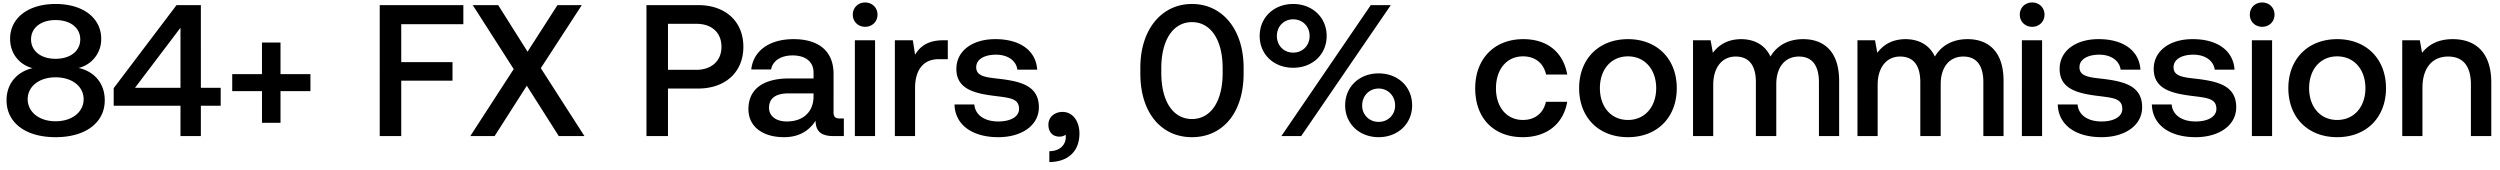 <svg width="147" height="10" viewBox="0 0 147 10" fill="none" xmlns="http://www.w3.org/2000/svg"><path d="M4.62 3.996A1.734 1.734 0 005.951 2.28c0-1.199-1.034-2.046-2.684-2.046C1.628.234.594 1.081.594 2.28c0 .935.616 1.551 1.32 1.727-.825.187-1.529.825-1.529 1.892 0 1.276 1.067 2.167 2.882 2.167 1.815 0 2.893-.891 2.893-2.167 0-1.089-.715-1.727-1.54-1.903zM3.267 1.18c.88 0 1.452.462 1.452 1.133 0 .682-.572 1.144-1.452 1.144-.869 0-1.441-.462-1.441-1.144 0-.671.572-1.133 1.441-1.133zm0 5.951c-.968 0-1.639-.55-1.639-1.298s.671-1.287 1.639-1.287c.979 0 1.65.539 1.65 1.287 0 .748-.671 1.298-1.65 1.298zm3.418-.913h3.927V8h1.199V6.218h1.166V5.162h-1.166V.3h-1.43L6.685 5.184v1.034zm3.927-4.587v3.531H7.939l2.673-3.531zm4.793 2.728h-1.75V5.36h1.75v1.859h1.089V5.36h1.76V4.359h-1.76V2.5h-1.09v1.859zM22.328 8h1.265V4.744h3.014V3.655h-3.014V1.422h3.652V.3h-4.917V8zm5.326 0h1.43l1.892-2.959L32.856 8h1.508L31.8 4.007 34.21.3h-1.43l-1.76 2.739L29.293.3h-1.496l2.409 3.762L27.654 8zm10.358 0h1.265V5.206h1.77c1.607 0 2.663-.968 2.663-2.453C43.71 1.257 42.654.3 41.048.3h-3.036V8zm2.937-6.6c.902 0 1.474.517 1.474 1.353 0 .825-.583 1.353-1.485 1.353h-1.661V1.4h1.672zm8.428 5.566c-.242 0-.364-.077-.364-.363V4.348c0-1.331-.857-2.046-2.353-2.046-1.42 0-2.365.682-2.486 1.782h1.166c.087-.495.56-.825 1.264-.825.782 0 1.233.385 1.233 1.012v.341h-1.42c-1.573 0-2.409.649-2.409 1.804 0 1.045.858 1.65 2.09 1.65.913 0 1.486-.396 1.86-.968 0 .561.264.902 1.034.902h.627V6.966h-.242zm-1.54-1.276c-.012.869-.584 1.452-1.574 1.452-.648 0-1.044-.33-1.044-.803 0-.572.407-.847 1.143-.847h1.474v.198zm3.034-4.114c.407 0 .726-.297.726-.715s-.32-.715-.726-.715c-.407 0-.726.297-.726.715s.319.715.726.715zM50.266 8h1.188V2.368h-1.188V8zm5.201-5.632c-.924 0-1.375.374-1.66.847l-.133-.847h-1.056V8h1.188V5.173c0-.869.341-1.694 1.397-1.694h.528V2.368h-.264zm.658 3.773c.033 1.221 1.067 1.925 2.574 1.925 1.364 0 2.387-.682 2.387-1.76 0-1.254-1.045-1.518-2.332-1.672-.814-.088-1.353-.154-1.353-.682 0-.451.462-.737 1.166-.737s1.188.363 1.254.88h1.166c-.077-1.155-1.056-1.793-2.442-1.793-1.353-.011-2.31.682-2.31 1.749 0 1.166 1.012 1.441 2.3 1.595.868.11 1.385.154 1.385.759 0 .451-.484.737-1.22.737-.859 0-1.365-.418-1.409-1.001h-1.166zm6.357.44c-.506 0-.836.33-.836.748 0 .473.286.704.649.704a.591.591 0 00.363-.11.627.627 0 01.01.143c0 .385-.274.814-.967.825v.638c1.089-.011 1.77-.616 1.77-1.683 0-.704-.384-1.265-.99-1.265zm4.57-2.255c0 2.321 1.243 3.74 3.036 3.74s3.036-1.419 3.036-3.74v-.352c0-2.233-1.243-3.74-3.036-3.74s-3.036 1.507-3.036 3.74v.352zm4.84-.044c0 1.727-.726 2.717-1.804 2.717s-1.804-.99-1.804-2.717v-.264c0-1.716.726-2.717 1.804-2.717s1.804 1.001 1.804 2.717v.264zm2.177-2.167c0 1.089.836 1.87 1.969 1.87s1.969-.781 1.969-1.87S77.17.234 76.037.234c-1.132 0-1.968.792-1.968 1.881zM76.51 8L81.78.3h-1.177L75.345 8h1.166zm.495-5.885c0 .561-.407.979-.968.979-.55 0-.957-.418-.957-.979 0-.561.407-.979.957-.979.56 0 .968.418.968.979zm2.09 4.081c0 1.078.836 1.87 1.969 1.87s1.969-.792 1.969-1.87c0-1.1-.836-1.881-1.97-1.881-1.132 0-1.968.781-1.968 1.881zm2.937 0a.942.942 0 01-.968.968.942.942 0 01-.968-.968c0-.561.418-.99.968-.99s.968.429.968.99zm7.502 1.87c1.441 0 2.398-.803 2.618-2.079H90.9c-.143.649-.627 1.067-1.353 1.067-.957 0-1.584-.759-1.584-1.859 0-1.111.627-1.881 1.584-1.881.737 0 1.21.407 1.364 1.067h1.243c-.23-1.276-1.133-2.079-2.585-2.079-1.705 0-2.827 1.155-2.827 2.893 0 1.76 1.09 2.871 2.794 2.871zm6.19 0c1.716 0 2.87-1.155 2.87-2.882 0-1.716-1.154-2.882-2.87-2.882-1.716 0-2.871 1.166-2.871 2.882 0 1.727 1.154 2.882 2.87 2.882zm0-1.012c-1.001 0-1.65-.781-1.65-1.87s.648-1.87 1.65-1.87c1 0 1.66.781 1.66 1.87s-.66 1.87-1.66 1.87zm10.305-4.752c-.924 0-1.562.407-1.925 1.023-.341-.726-1.001-1.023-1.738-1.023-.847.011-1.331.385-1.65.803l-.132-.737h-1.034V8h1.188V4.986c0-1.001.506-1.661 1.32-1.661.781 0 1.188.517 1.188 1.507V8h1.199V4.953c0-1.012.517-1.628 1.331-1.628.77 0 1.177.517 1.177 1.507V8h1.188V4.755c0-1.782-.946-2.453-2.112-2.453zm9.668 0c-.924 0-1.562.407-1.925 1.023-.341-.726-1.001-1.023-1.738-1.023-.847.011-1.331.385-1.65.803l-.132-.737h-1.034V8h1.188V4.986c0-1.001.506-1.661 1.32-1.661.781 0 1.188.517 1.188 1.507V8h1.199V4.953c0-1.012.517-1.628 1.331-1.628.77 0 1.177.517 1.177 1.507V8h1.188V4.755c0-1.782-.946-2.453-2.112-2.453zm3.794-.726c.407 0 .726-.297.726-.715s-.319-.715-.726-.715-.726.297-.726.715.319.715.726.715zM118.887 8h1.188V2.368h-1.188V8zm2.11-1.859c.033 1.221 1.067 1.925 2.574 1.925 1.364 0 2.387-.682 2.387-1.76 0-1.254-1.045-1.518-2.332-1.672-.814-.088-1.353-.154-1.353-.682 0-.451.462-.737 1.166-.737s1.188.363 1.254.88h1.166c-.077-1.155-1.056-1.793-2.442-1.793-1.353-.011-2.31.682-2.31 1.749 0 1.166 1.012 1.441 2.299 1.595.869.11 1.386.154 1.386.759 0 .451-.484.737-1.221.737-.858 0-1.364-.418-1.408-1.001h-1.166zm5.532 0c.033 1.221 1.067 1.925 2.574 1.925 1.364 0 2.387-.682 2.387-1.76 0-1.254-1.045-1.518-2.332-1.672-.814-.088-1.353-.154-1.353-.682 0-.451.462-.737 1.166-.737s1.188.363 1.254.88h1.166c-.077-1.155-1.056-1.793-2.442-1.793-1.353-.011-2.31.682-2.31 1.749 0 1.166 1.012 1.441 2.299 1.595.869.11 1.386.154 1.386.759 0 .451-.484.737-1.221.737-.858 0-1.364-.418-1.408-1.001h-1.166zm6.487-4.565c.407 0 .726-.297.726-.715s-.319-.715-.726-.715-.726.297-.726.715.319.715.726.715zM132.411 8h1.188V2.368h-1.188V8zm5.015.066c1.716 0 2.871-1.155 2.871-2.882 0-1.716-1.155-2.882-2.871-2.882s-2.871 1.166-2.871 2.882c0 1.727 1.155 2.882 2.871 2.882zm0-1.012c-1.001 0-1.65-.781-1.65-1.87s.649-1.87 1.65-1.87 1.661.781 1.661 1.87-.66 1.87-1.661 1.87zm6.796-4.752c-.913 0-1.452.363-1.804.803l-.132-.737h-1.034V8h1.188V5.162c0-1.144.561-1.837 1.507-1.837.891 0 1.342.572 1.342 1.639V8h1.199V4.865c0-1.881-1.023-2.563-2.266-2.563z" fill="#000"/></svg>